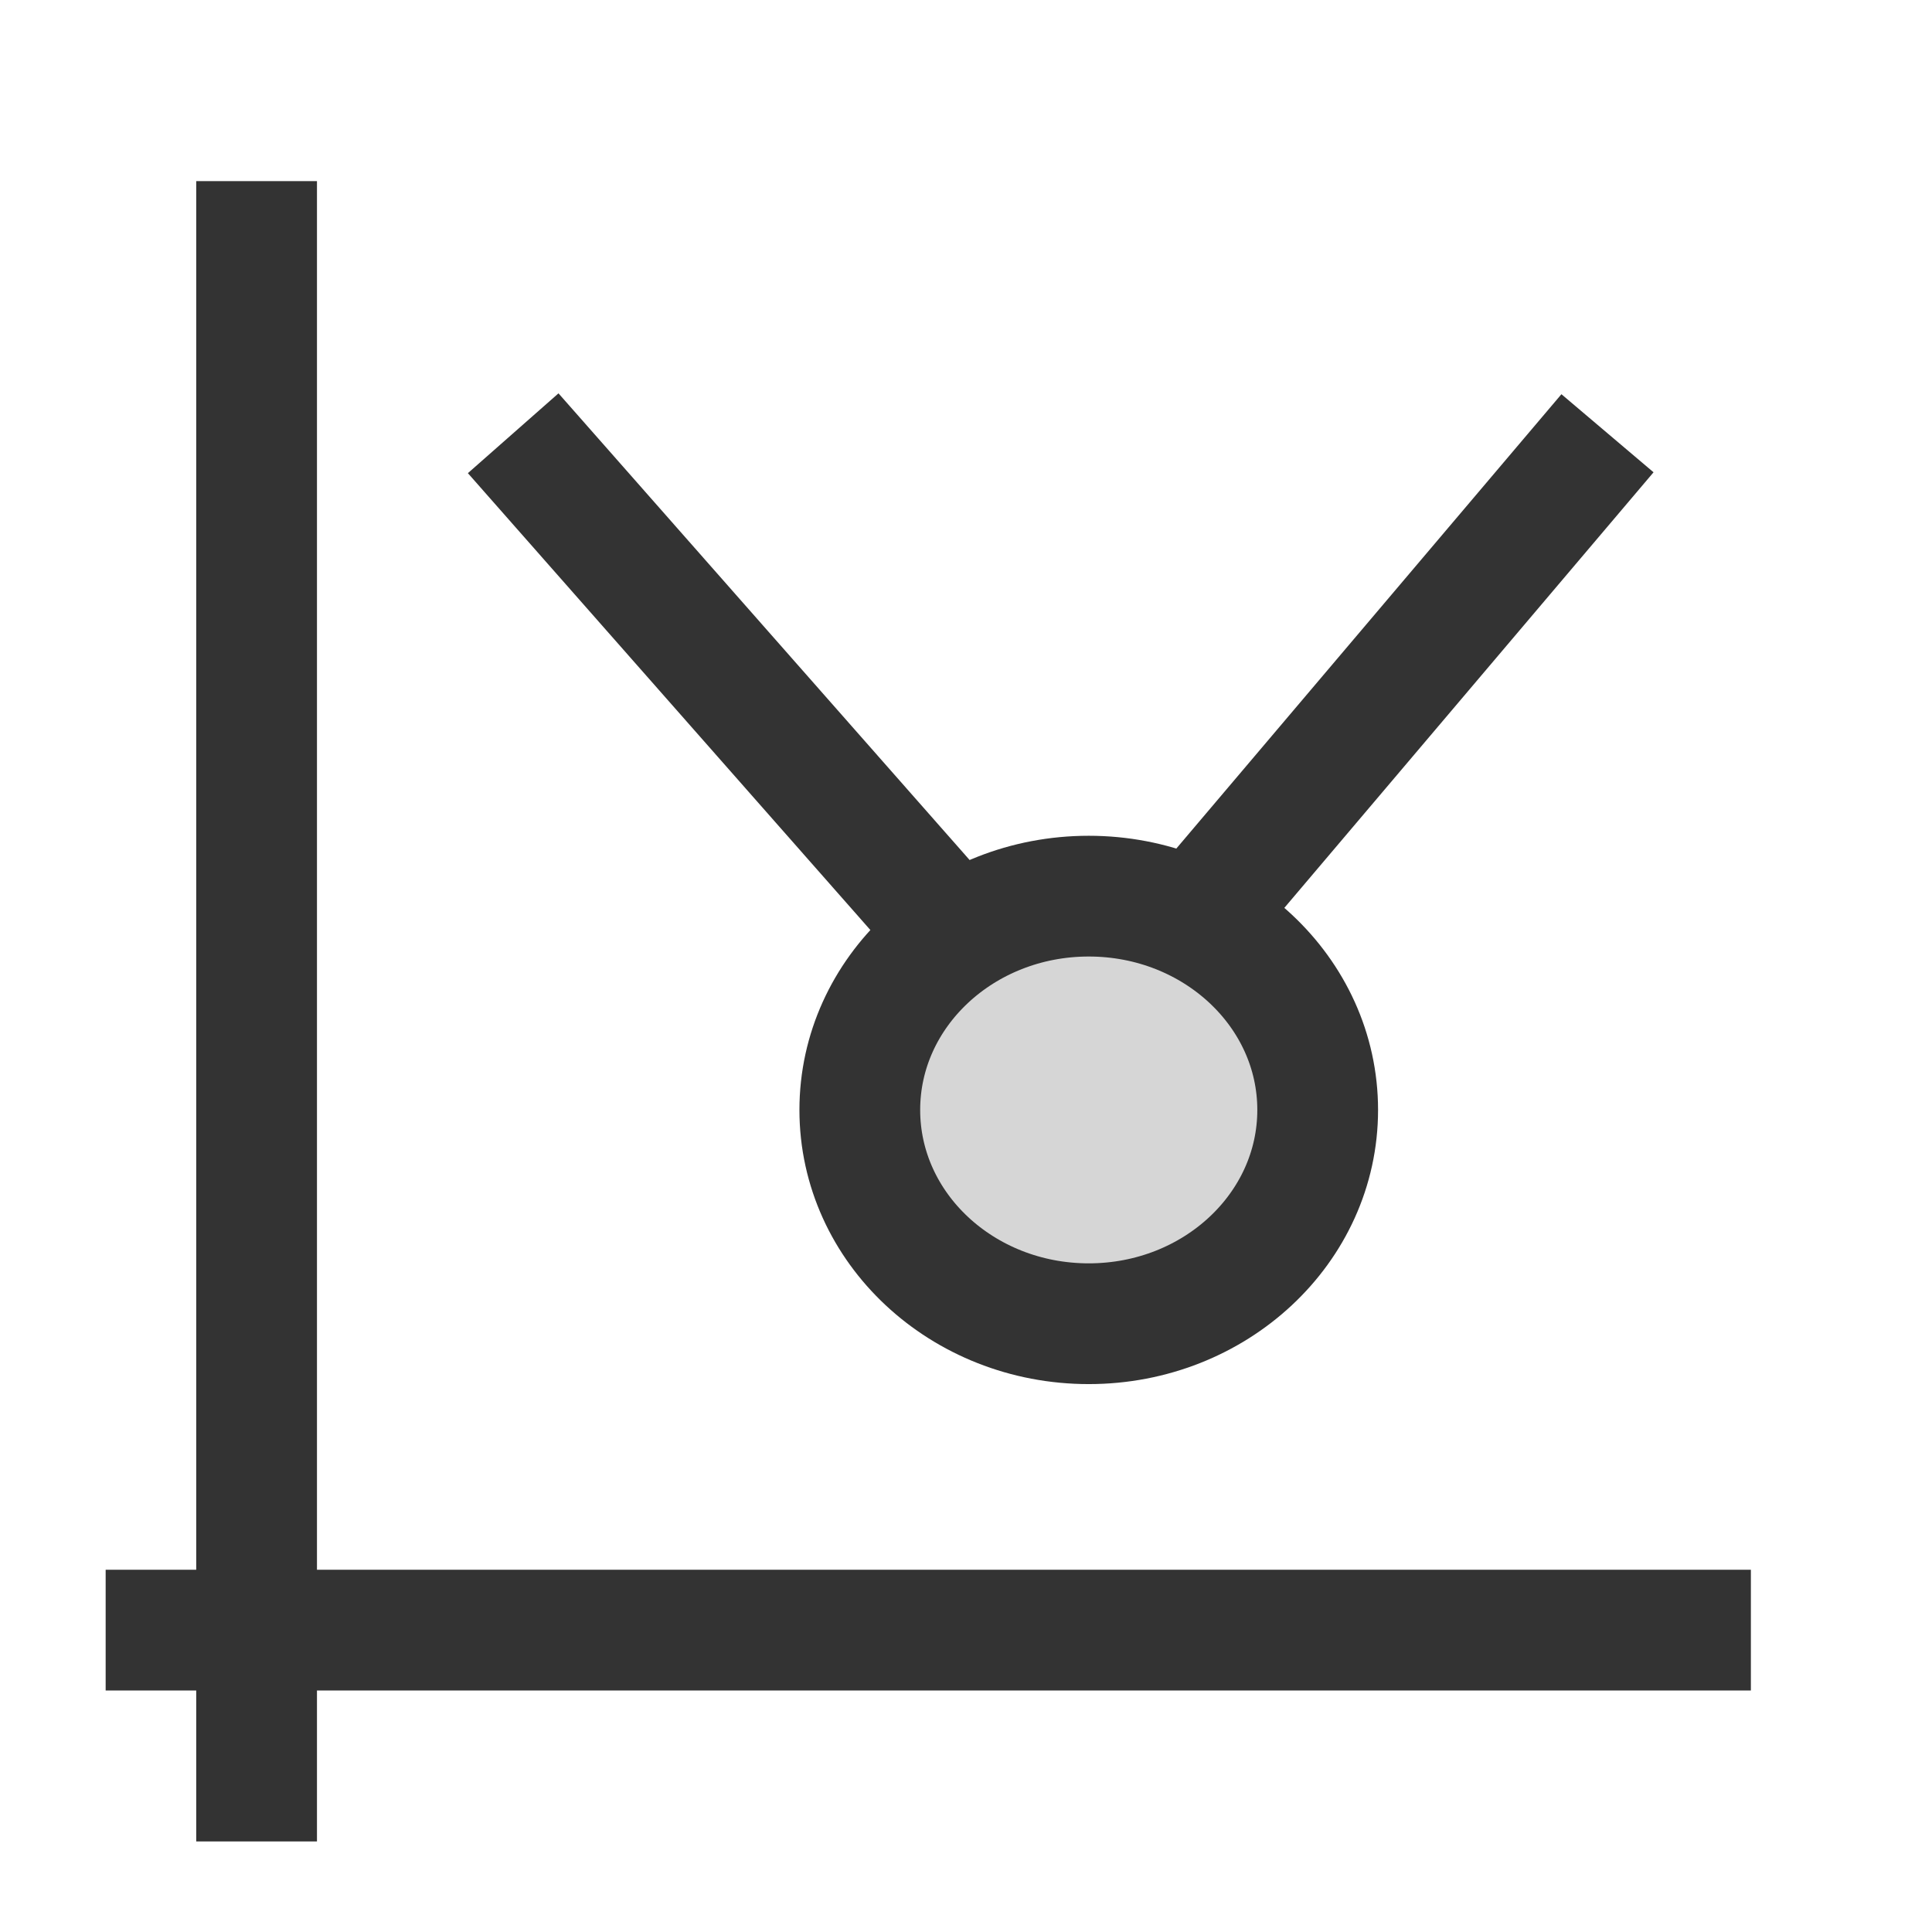 <?xml version="1.0" encoding="utf-8"?>
<!-- Generator: Adobe Illustrator 16.0.0, SVG Export Plug-In . SVG Version: 6.00 Build 0)  -->
<!DOCTYPE svg PUBLIC "-//W3C//DTD SVG 1.1//EN" "http://www.w3.org/Graphics/SVG/1.1/DTD/svg11.dtd">
<svg version="1.1" id="图层_1" xmlns="http://www.w3.org/2000/svg" xmlns:xlink="http://www.w3.org/1999/xlink" x="0px" y="0px"
	 width="32px" height="32px" viewBox="0 0 32 32" enable-background="new 0 0 32 32" xml:space="preserve">
<line fill="none" stroke="#333333" stroke-width="2" stroke-miterlimit="10" x1="26.625" y1="7.176" x2="17.125" y2="18.384"/>
<line fill="none" stroke="#333333" stroke-width="2" stroke-miterlimit="10" x1="18.374" y1="18.384" x2="8.5" y2="7.176"/>
<line fill="none" stroke="#333333" stroke-width="2" stroke-miterlimit="10" x1="4.25" y1="3" x2="4.25" y2="30.5"/>
<line fill="none" stroke="#333333" stroke-width="2" stroke-miterlimit="10" x1="1.75" y1="27" x2="29" y2="27"/>
<ellipse fill="#D6D6D6" stroke="#333333" stroke-width="2" stroke-miterlimit="10" cx="18.033" cy="18.384" rx="3.792" ry="3.541"/>
</svg>
